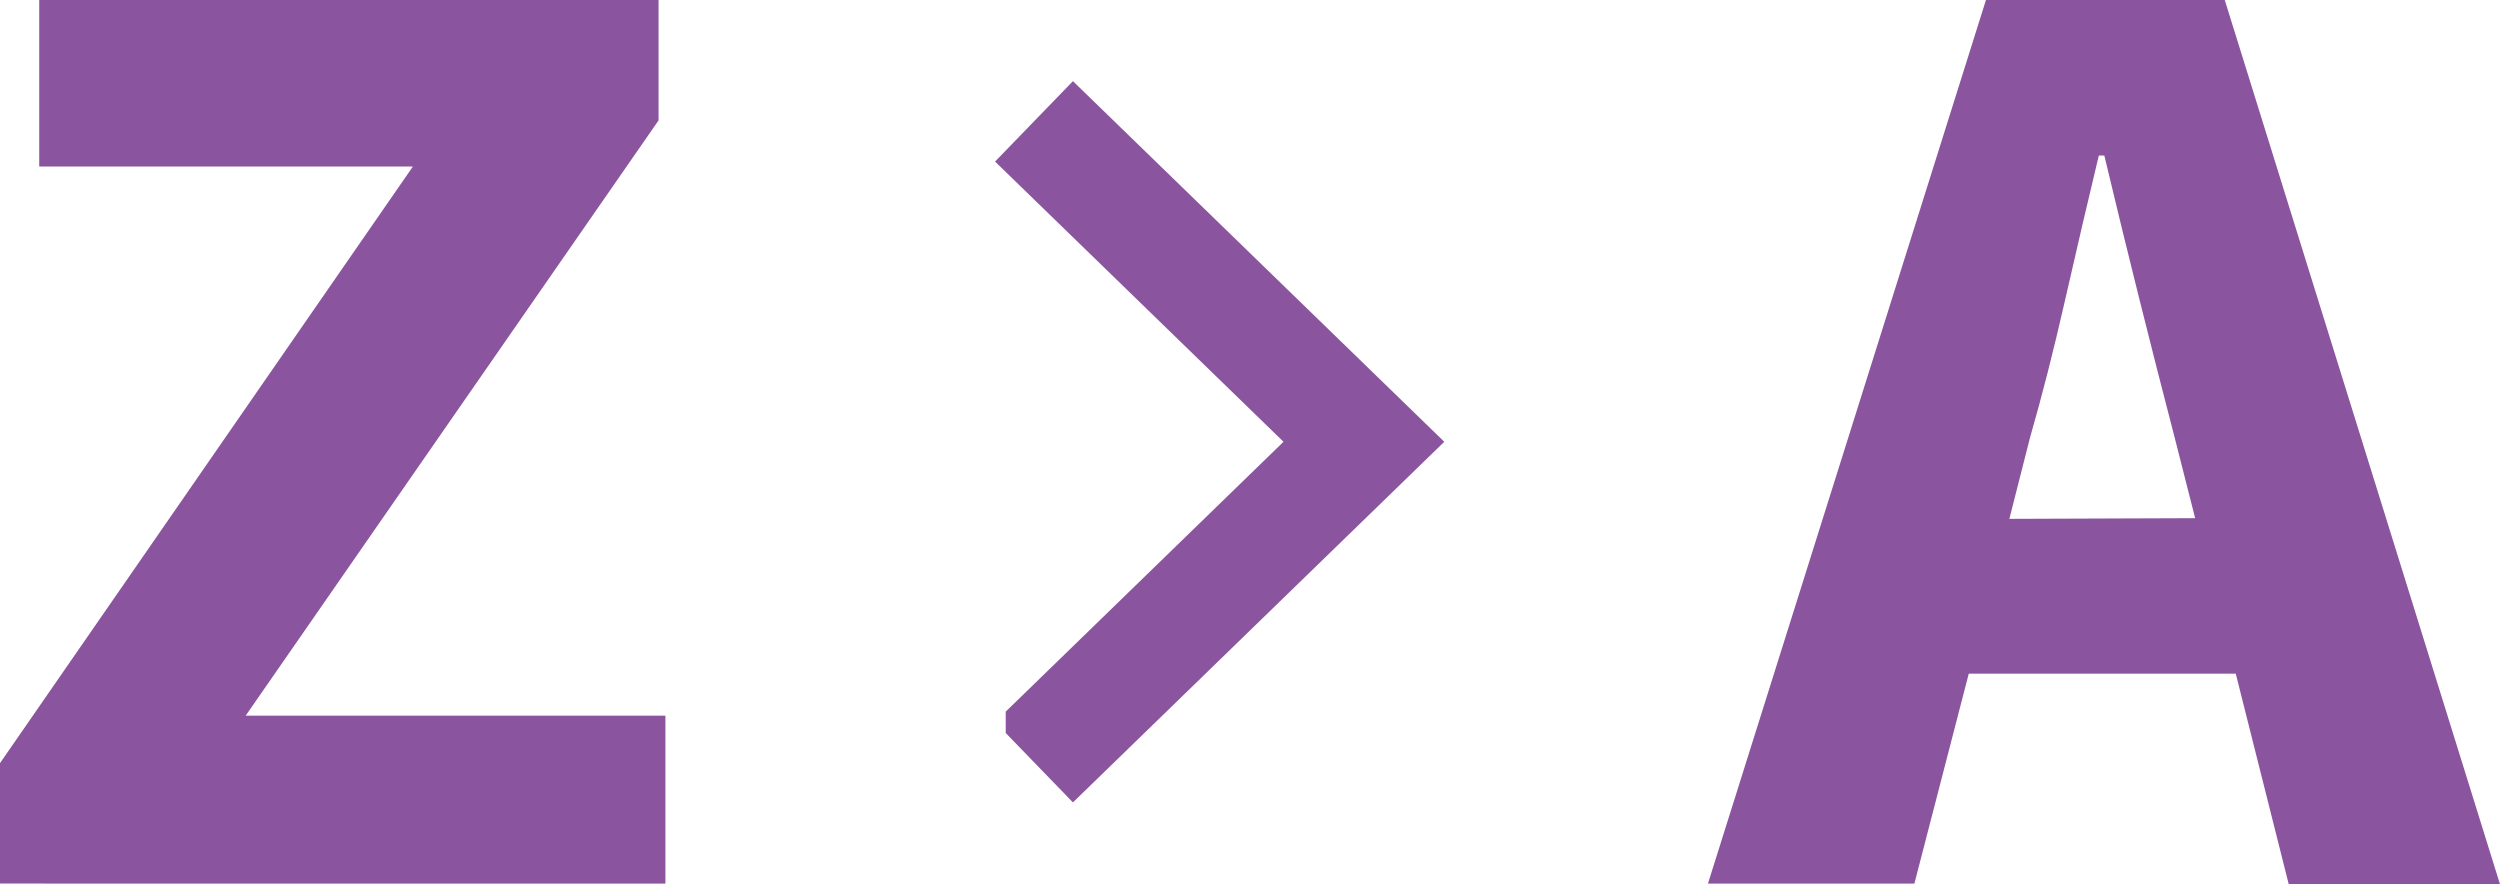 <svg xmlns="http://www.w3.org/2000/svg" viewBox="0 0 36.33 12.85"><defs><style>.cls-1{fill:#8a559e}</style></defs><g id="Layer_2" data-name="Layer 2"><g id="Layer_1-2" data-name="Layer 1"><path class="cls-1" d="M32.49 9.79h-3.88l-.79 3.05h-3L28.86 0h3.47l4 12.85h-3.07zm-.59-2.26l-.3-1.18q-.26-1-.51-2t-.51-2.09h-.08q-.24 1-.49 2.1t-.51 2l-.3 1.18zM0 11.09l6-8.67H.57V0h9v1.75l-6 8.65h6.1v2.44H0z"/><path stroke="#8a559e" stroke-miterlimit="10" stroke-width=".75" fill="#8a559e" d="M14.99 10.5l.61.63 4.85-4.71-4.85-4.71-.61.63 4.2 4.08-4.2 4.08z"/></g></g></svg>